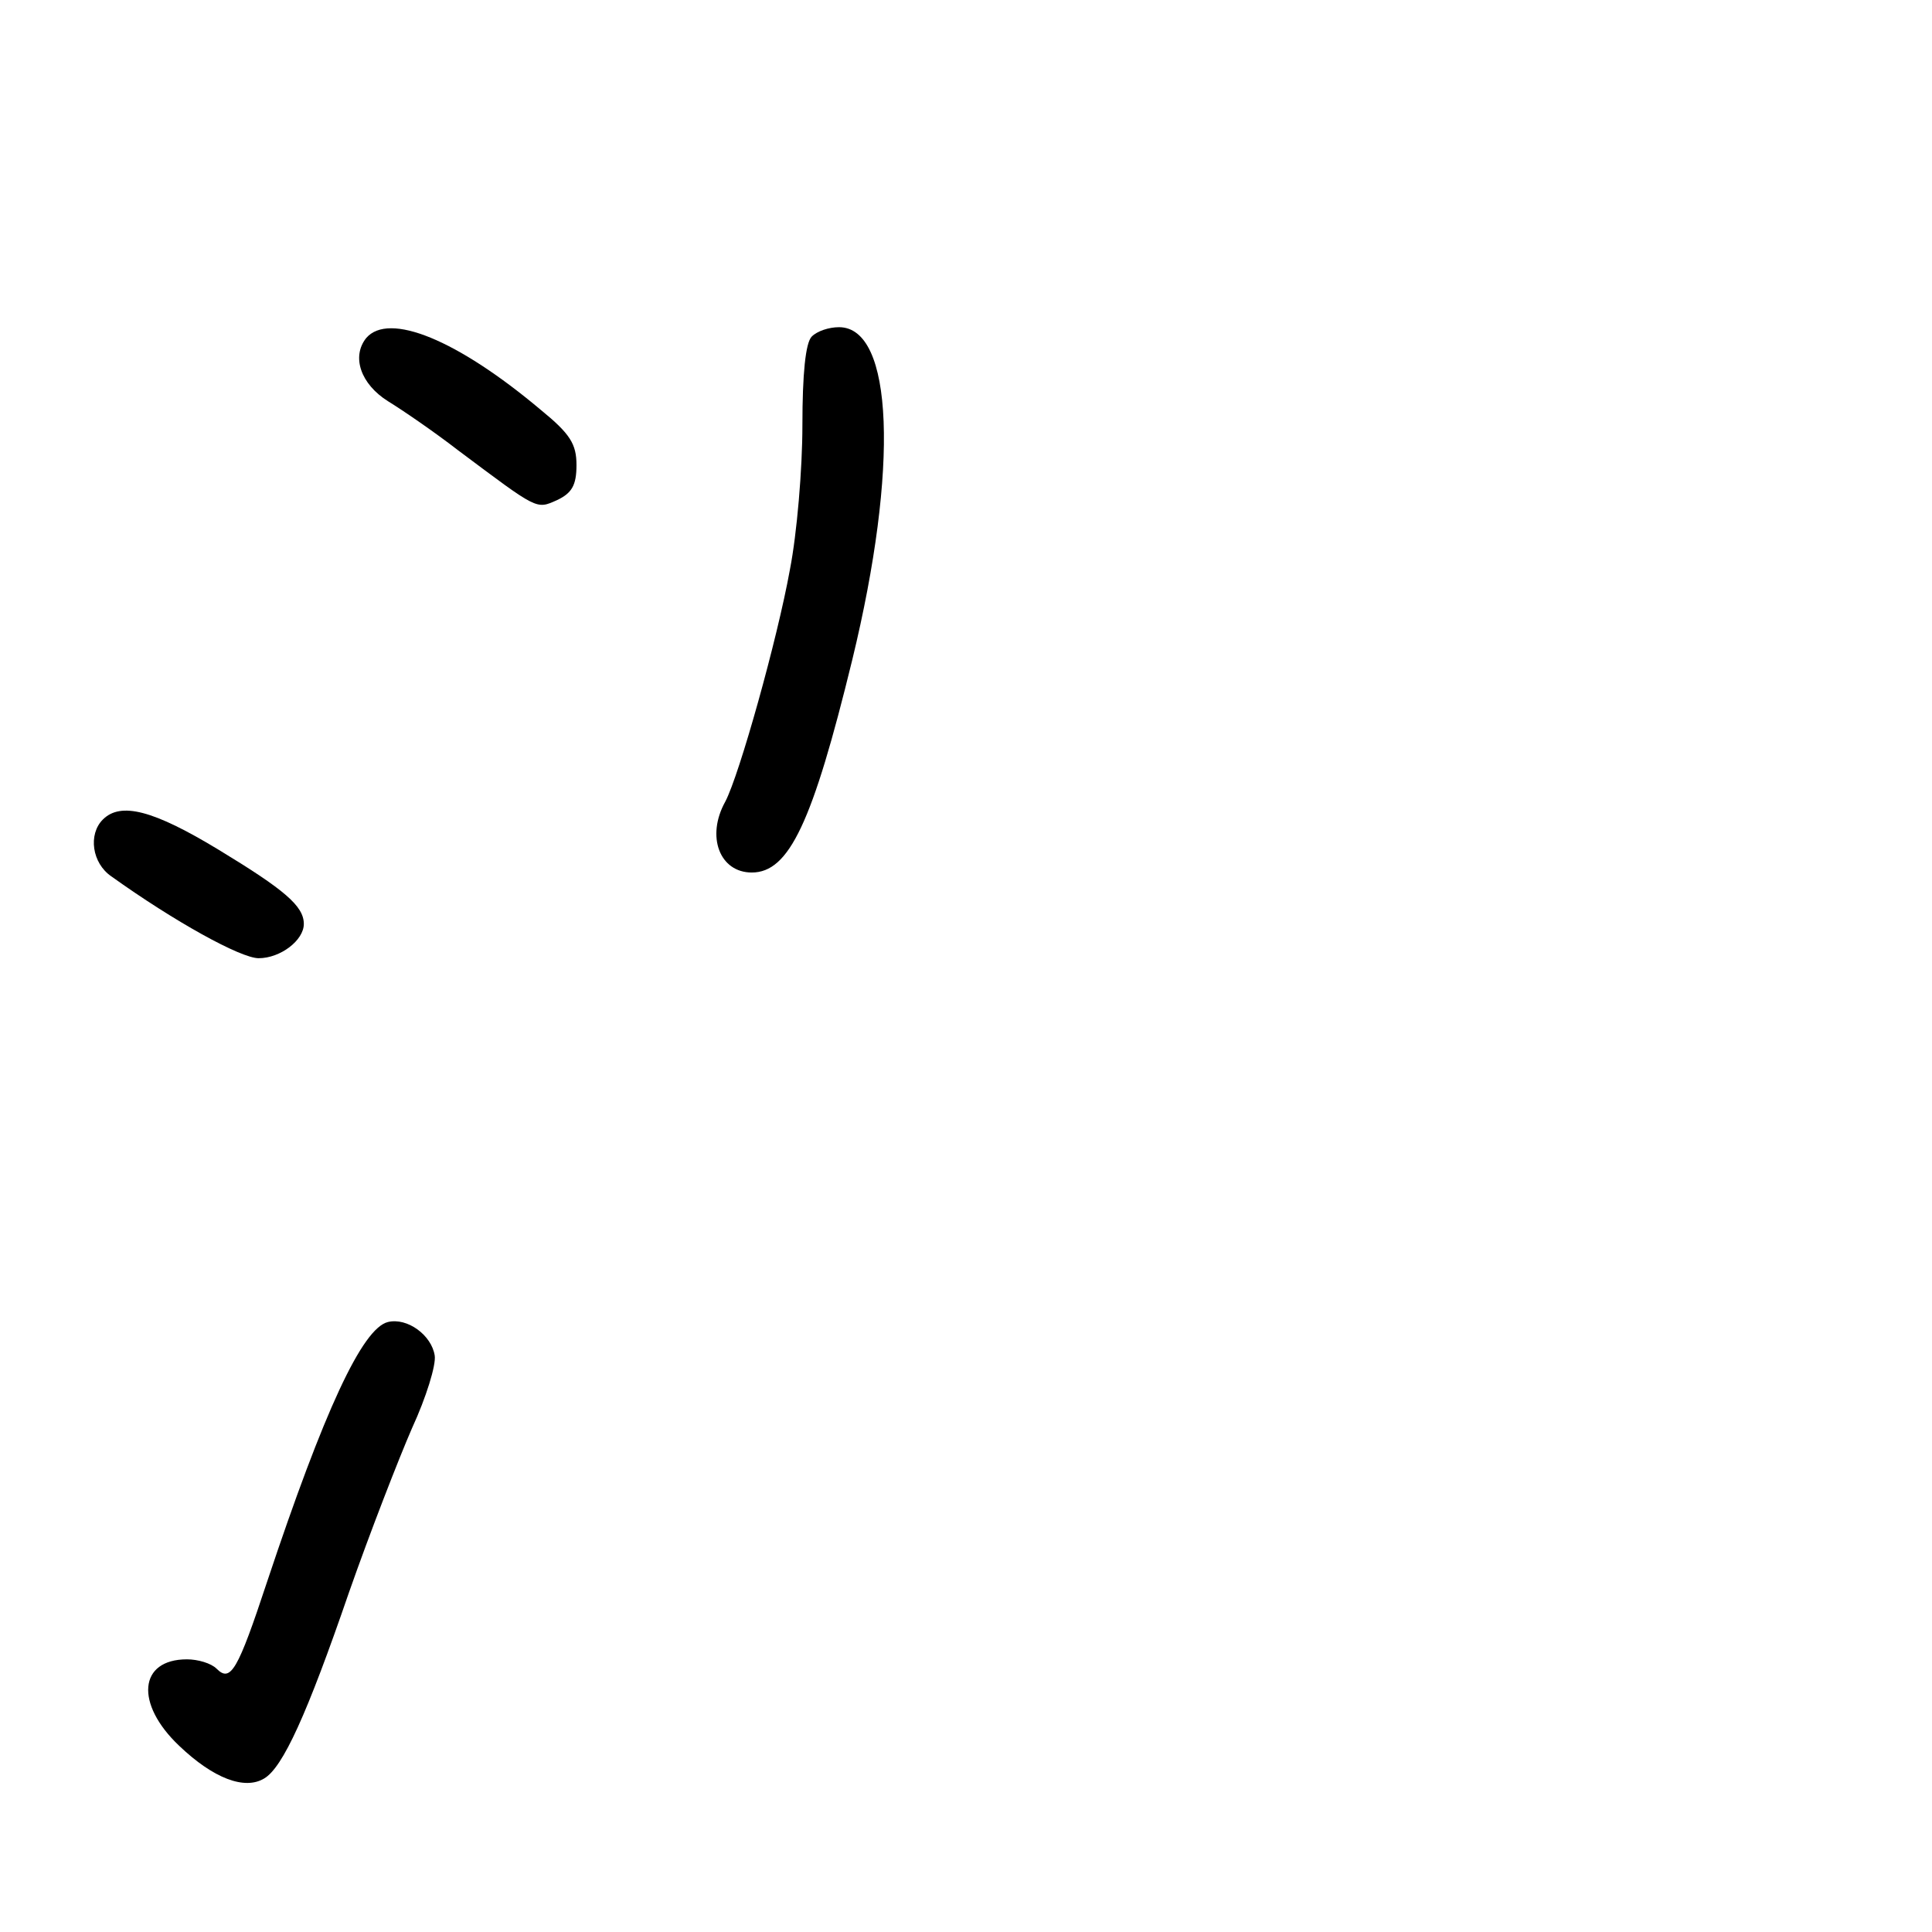 <?xml version="1.0" standalone="no"?>
<!DOCTYPE svg PUBLIC "-//W3C//DTD SVG 20010904//EN"
 "http://www.w3.org/TR/2001/REC-SVG-20010904/DTD/svg10.dtd">
<svg version="1.0" xmlns="http://www.w3.org/2000/svg"
 width="248pt" height="248pt" viewBox="0 0 248 248"
 preserveAspectRatio="xMidYMid meet">
<g transform="translate(0,248) scale(0.1,-0.1)"
fill="#000000" stroke="none">
<path d="M470 2046 c-19 -24 -7 -59 28 -81 18 -11 59 -39 90 -63 103 -77 100
-76 127 -64 19 9 25 19 25 45 0 27 -8 40 -46 71 -107 90 -195 126 -224 92z"/>
<path d="M1042 2048 c-8 -8 -12 -48 -12 -114 0 -56 -7 -139 -16 -185 -16 -89
-65 -264 -83 -298 -25 -45 -7 -91 34 -91 48 0 78 64 129 273 60 247 53 427
-17 427 -13 0 -28 -5 -35 -12z"/>
<path d="M132 1428 c-19 -19 -14 -56 11 -73 81 -58 166 -105 189 -105 28 0 58
23 58 44 0 23 -25 44 -109 95 -84 51 -126 62 -149 39z"/>
<path d="M498 783 c-33 -8 -82 -114 -155 -333 -38 -115 -47 -130 -65 -112 -7
7 -24 12 -38 12 -62 0 -67 -57 -10 -111 44 -42 84 -57 109 -42 24 14 55 82
109 239 27 77 64 172 81 211 18 39 31 81 29 93 -4 26 -35 49 -60 43z"/>
</g>
</svg>
